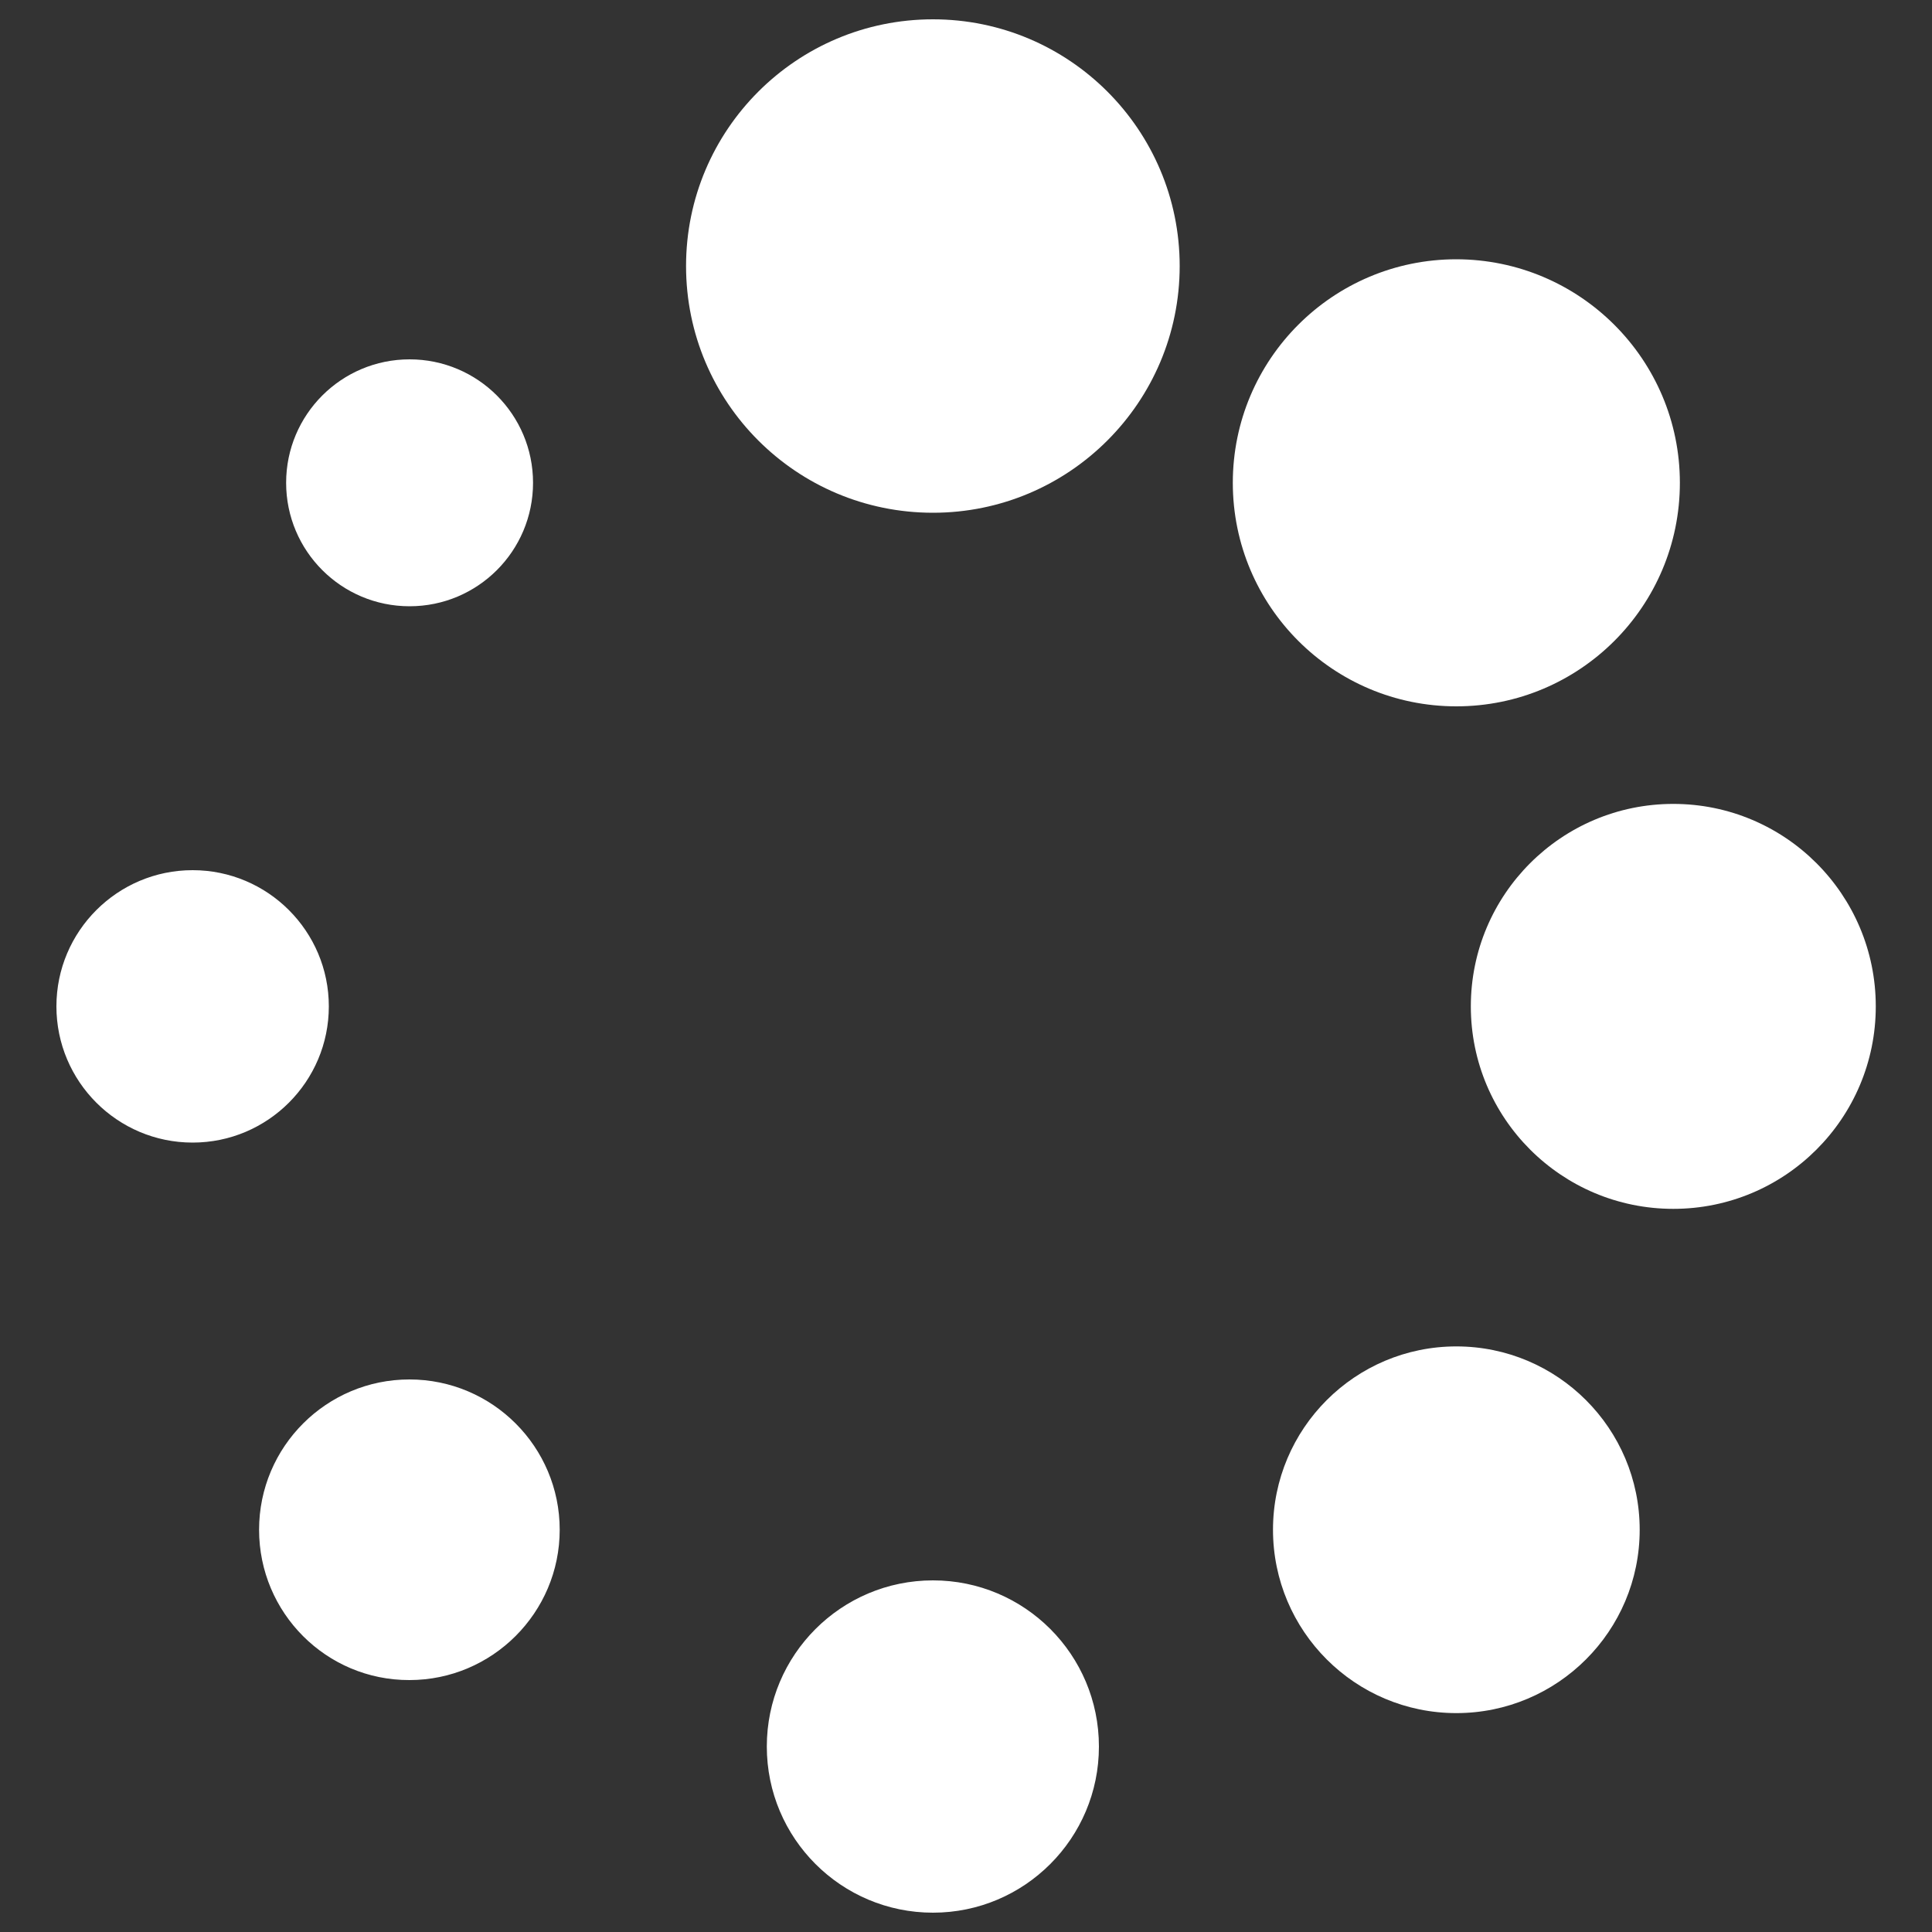 <?xml version="1.0" encoding="utf-8"?>
<!-- Svg Vector Icons : http://www.onlinewebfonts.com/icon -->
<!DOCTYPE svg PUBLIC "-//W3C//DTD SVG 1.1//EN" "http://www.w3.org/Graphics/SVG/1.1/DTD/svg11.dtd">
<svg version="1.1" xmlns="http://www.w3.org/2000/svg" xmlns:xlink="http://www.w3.org/1999/xlink" fill="#ffffff" x="0px" y="0px" viewBox="0 0 1000 1000" enable-background="new 0 0 1000 1000" xml:space="preserve">
<rect x="0" y="0" width="1000" height="1000" fill="#333333" stroke="none"/>
<g><g><path d="M355.1,137.7C355.1,67.2,412.3,10,482.9,10c70.5,0,127.7,57.2,127.7,127.7c0,70.5-57.2,127.7-127.7,127.7C412.3,265.4,355.1,208.3,355.1,137.7z M761.3,520.9L761.3,520.9c0-57.9,46.9-104.8,104.8-104.8c57.9,0,104.8,46.9,104.8,104.8l0,0c0,57.9-46.9,104.8-104.8,104.8C808.2,625.7,761.3,578.8,761.3,520.9z M658.9,791.8c0-52.4,42.5-94.9,94.9-94.9c52.4,0,94.9,42.5,94.9,94.9c0,52.4-42.5,94.9-94.9,94.9C701.4,886.7,658.9,844.2,658.9,791.8z M396.9,904c0-47.5,38.5-86,86-86c47.5,0,85.9,38.5,85.9,86c0,47.5-38.5,86-85.9,86C435.4,990,396.9,951.5,396.9,904z M134.1,791.8c0-43,34.9-77.8,77.8-77.8c43,0,77.8,34.9,77.8,77.8s-34.9,77.8-77.8,77.8C168.9,869.7,134.1,834.8,134.1,791.8L134.1,791.8z M29.2,520.9c0-38.9,31.6-70.5,70.5-70.5c38.9,0,70.5,31.6,70.5,70.5s-31.6,70.5-70.5,70.5C60.8,591.4,29.2,559.8,29.2,520.9z M148.1,249.9L148.1,249.9c0-35.3,28.6-63.9,63.9-63.9c35.3,0,63.9,28.6,63.9,63.9l0,0c0,35.3-28.6,63.9-63.9,63.9C176.7,313.8,148.1,285.2,148.1,249.9z M869.5,249.9c0,63.9-51.8,115.7-115.7,115.7c-63.9,0-115.7-51.8-115.7-115.7c0-63.9,51.8-115.7,115.7-115.7C817.7,134.3,869.5,186.1,869.5,249.9z"/></g></g>
</svg>